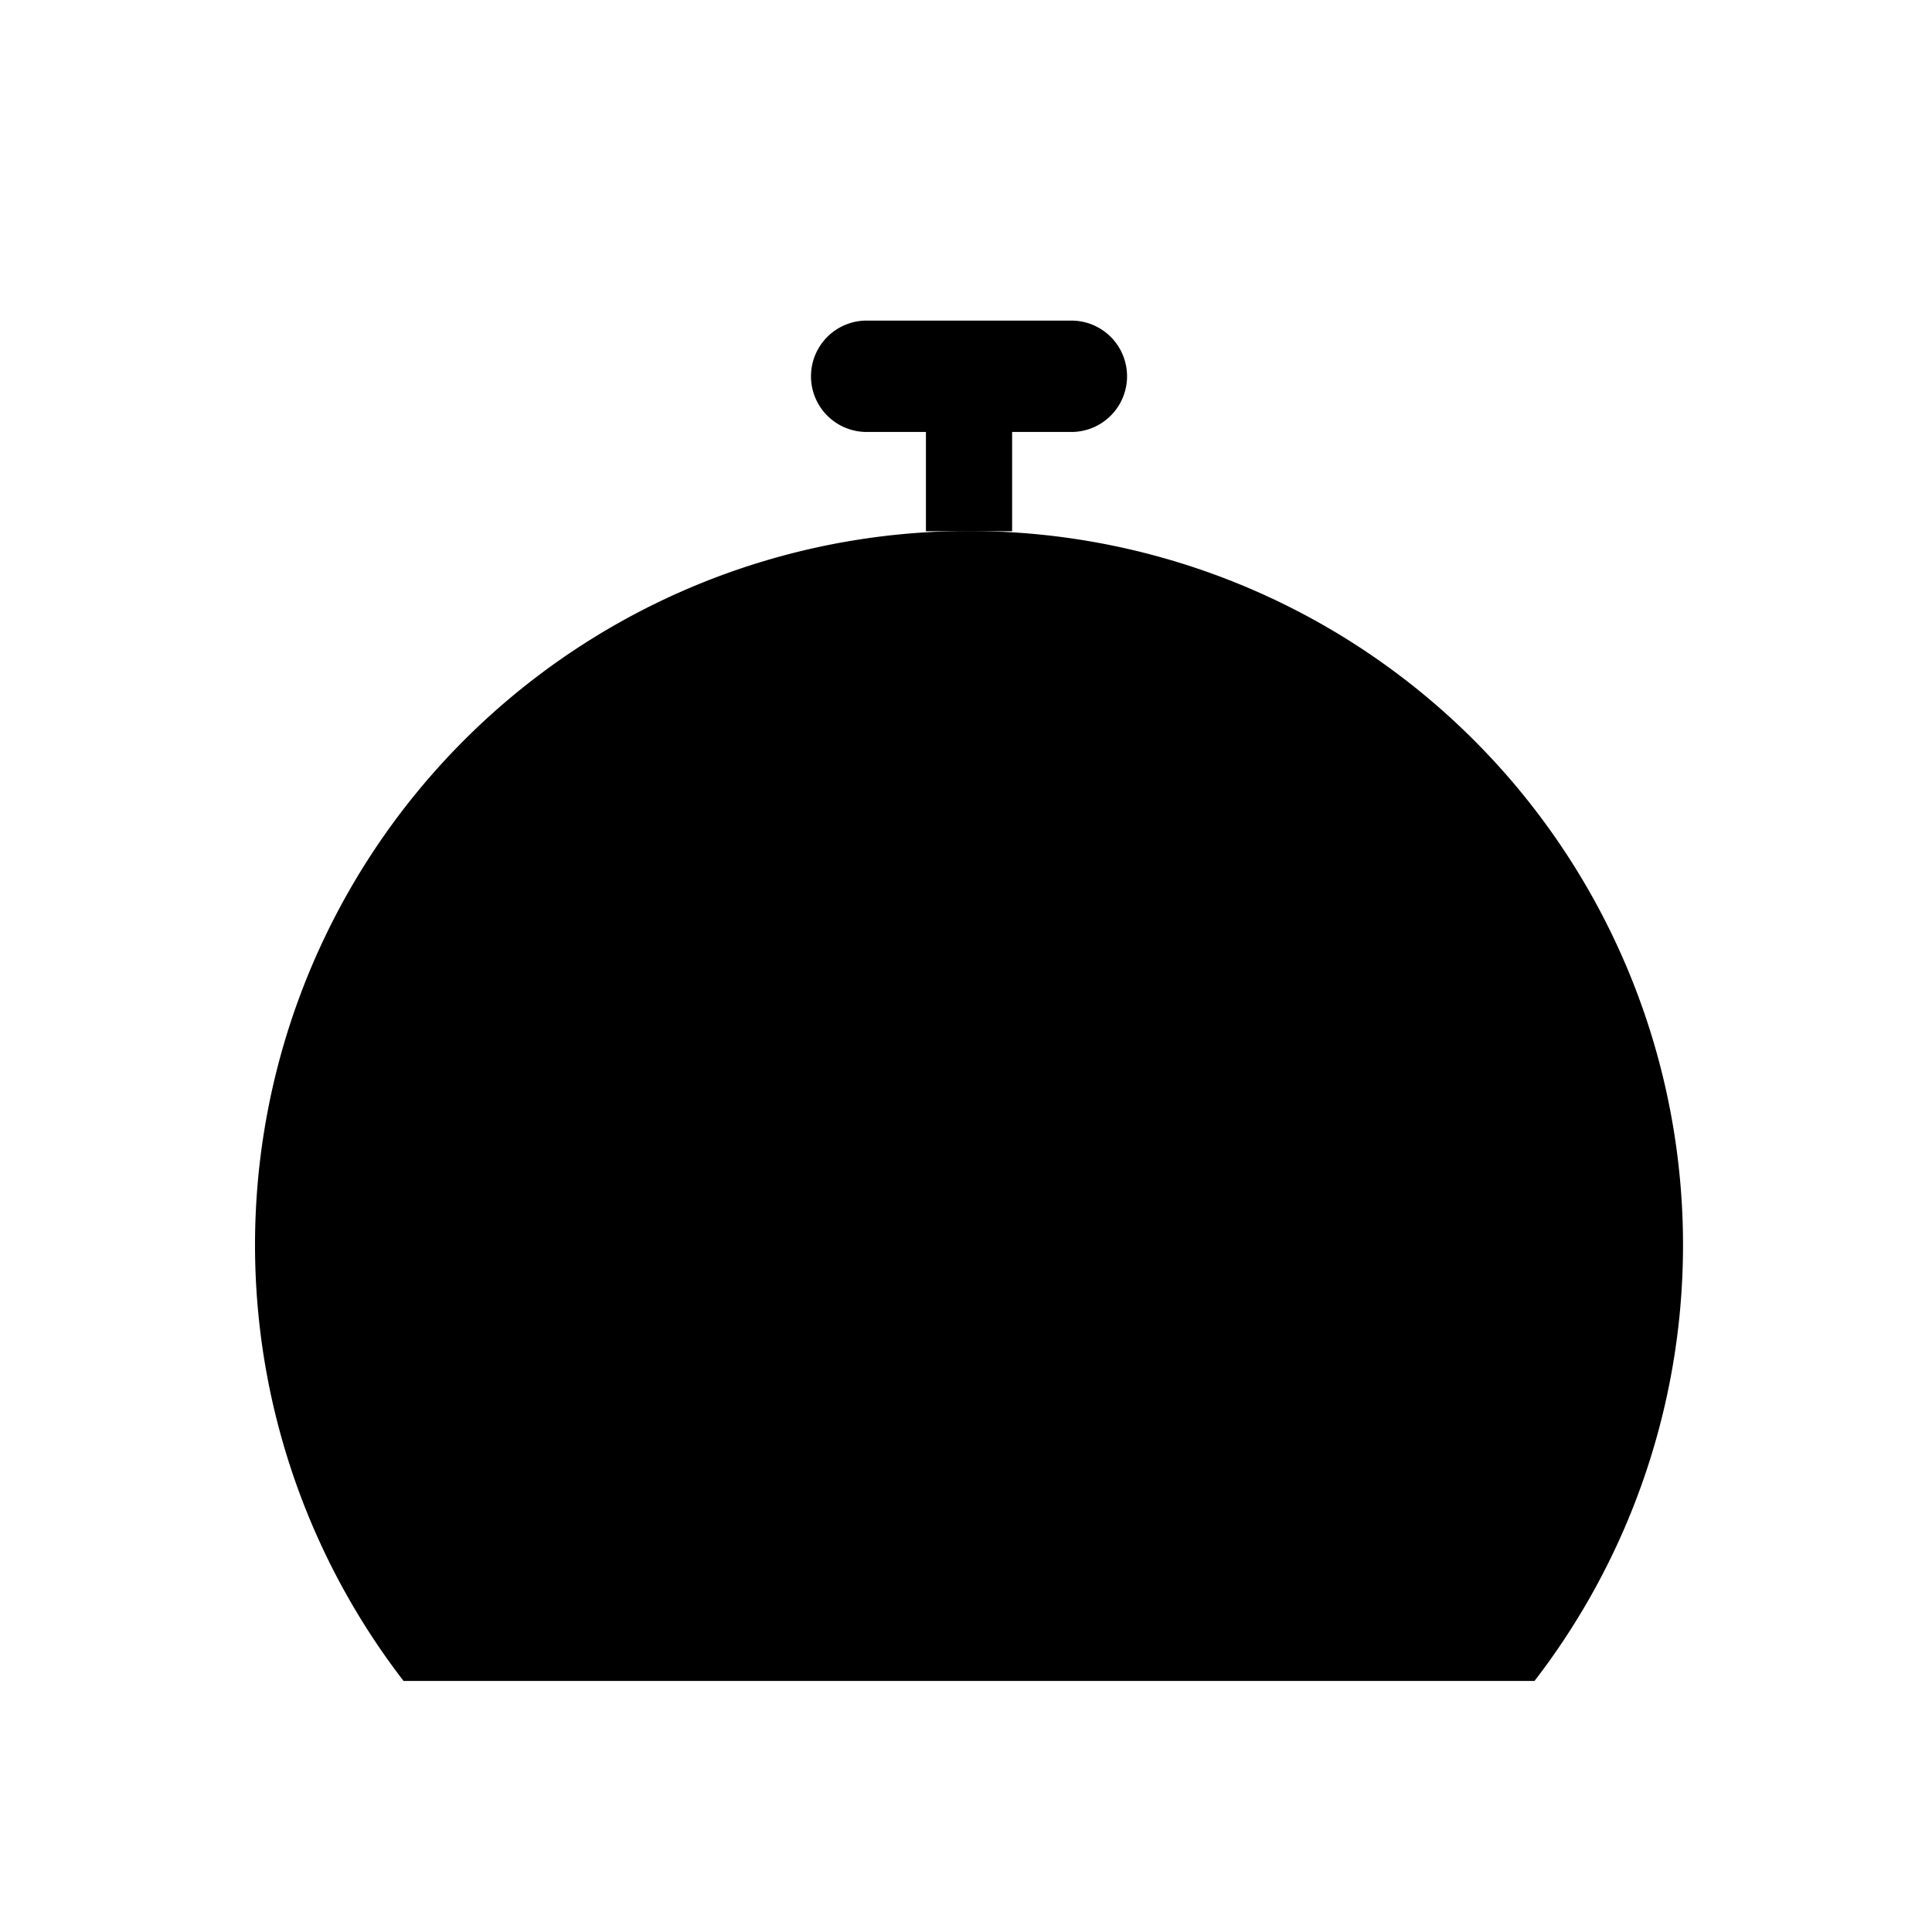 <svg id="hkbicon-website-speed" class="hkbiconset" xmlns="http://www.w3.org/2000/svg" viewBox="0 0 230 230"><g><path class="hkbiconsvg-stroke" d="M127.8,38.17H102.92a6.63,6.63,0,0,0,0,13.25h7.31V63.24h10.26V51.42h7.31a6.63,6.63,0,0,0,0-13.25Z"/><path class="hkbiconsvg-stroke" d="M182.68,200.11a85,85,0,1,0-134.64,0Z"/><path class="hkbiconsvg-stroke" d="M70.3,112.48a58.13,58.13,0,0,0-9.22,56.83"/><path class="hkbiconsvg-stroke" d="M169.87,169.48a58.11,58.11,0,0,0-87.26-68.41"/><circle class="hkbiconsvg-stroke" cx="116" cy="153.29" r="9.77"/><line class="hkbiconsvg-stroke" x1="122.9" y1="146.38" x2="144.3" y2="124.98"/></g></svg>